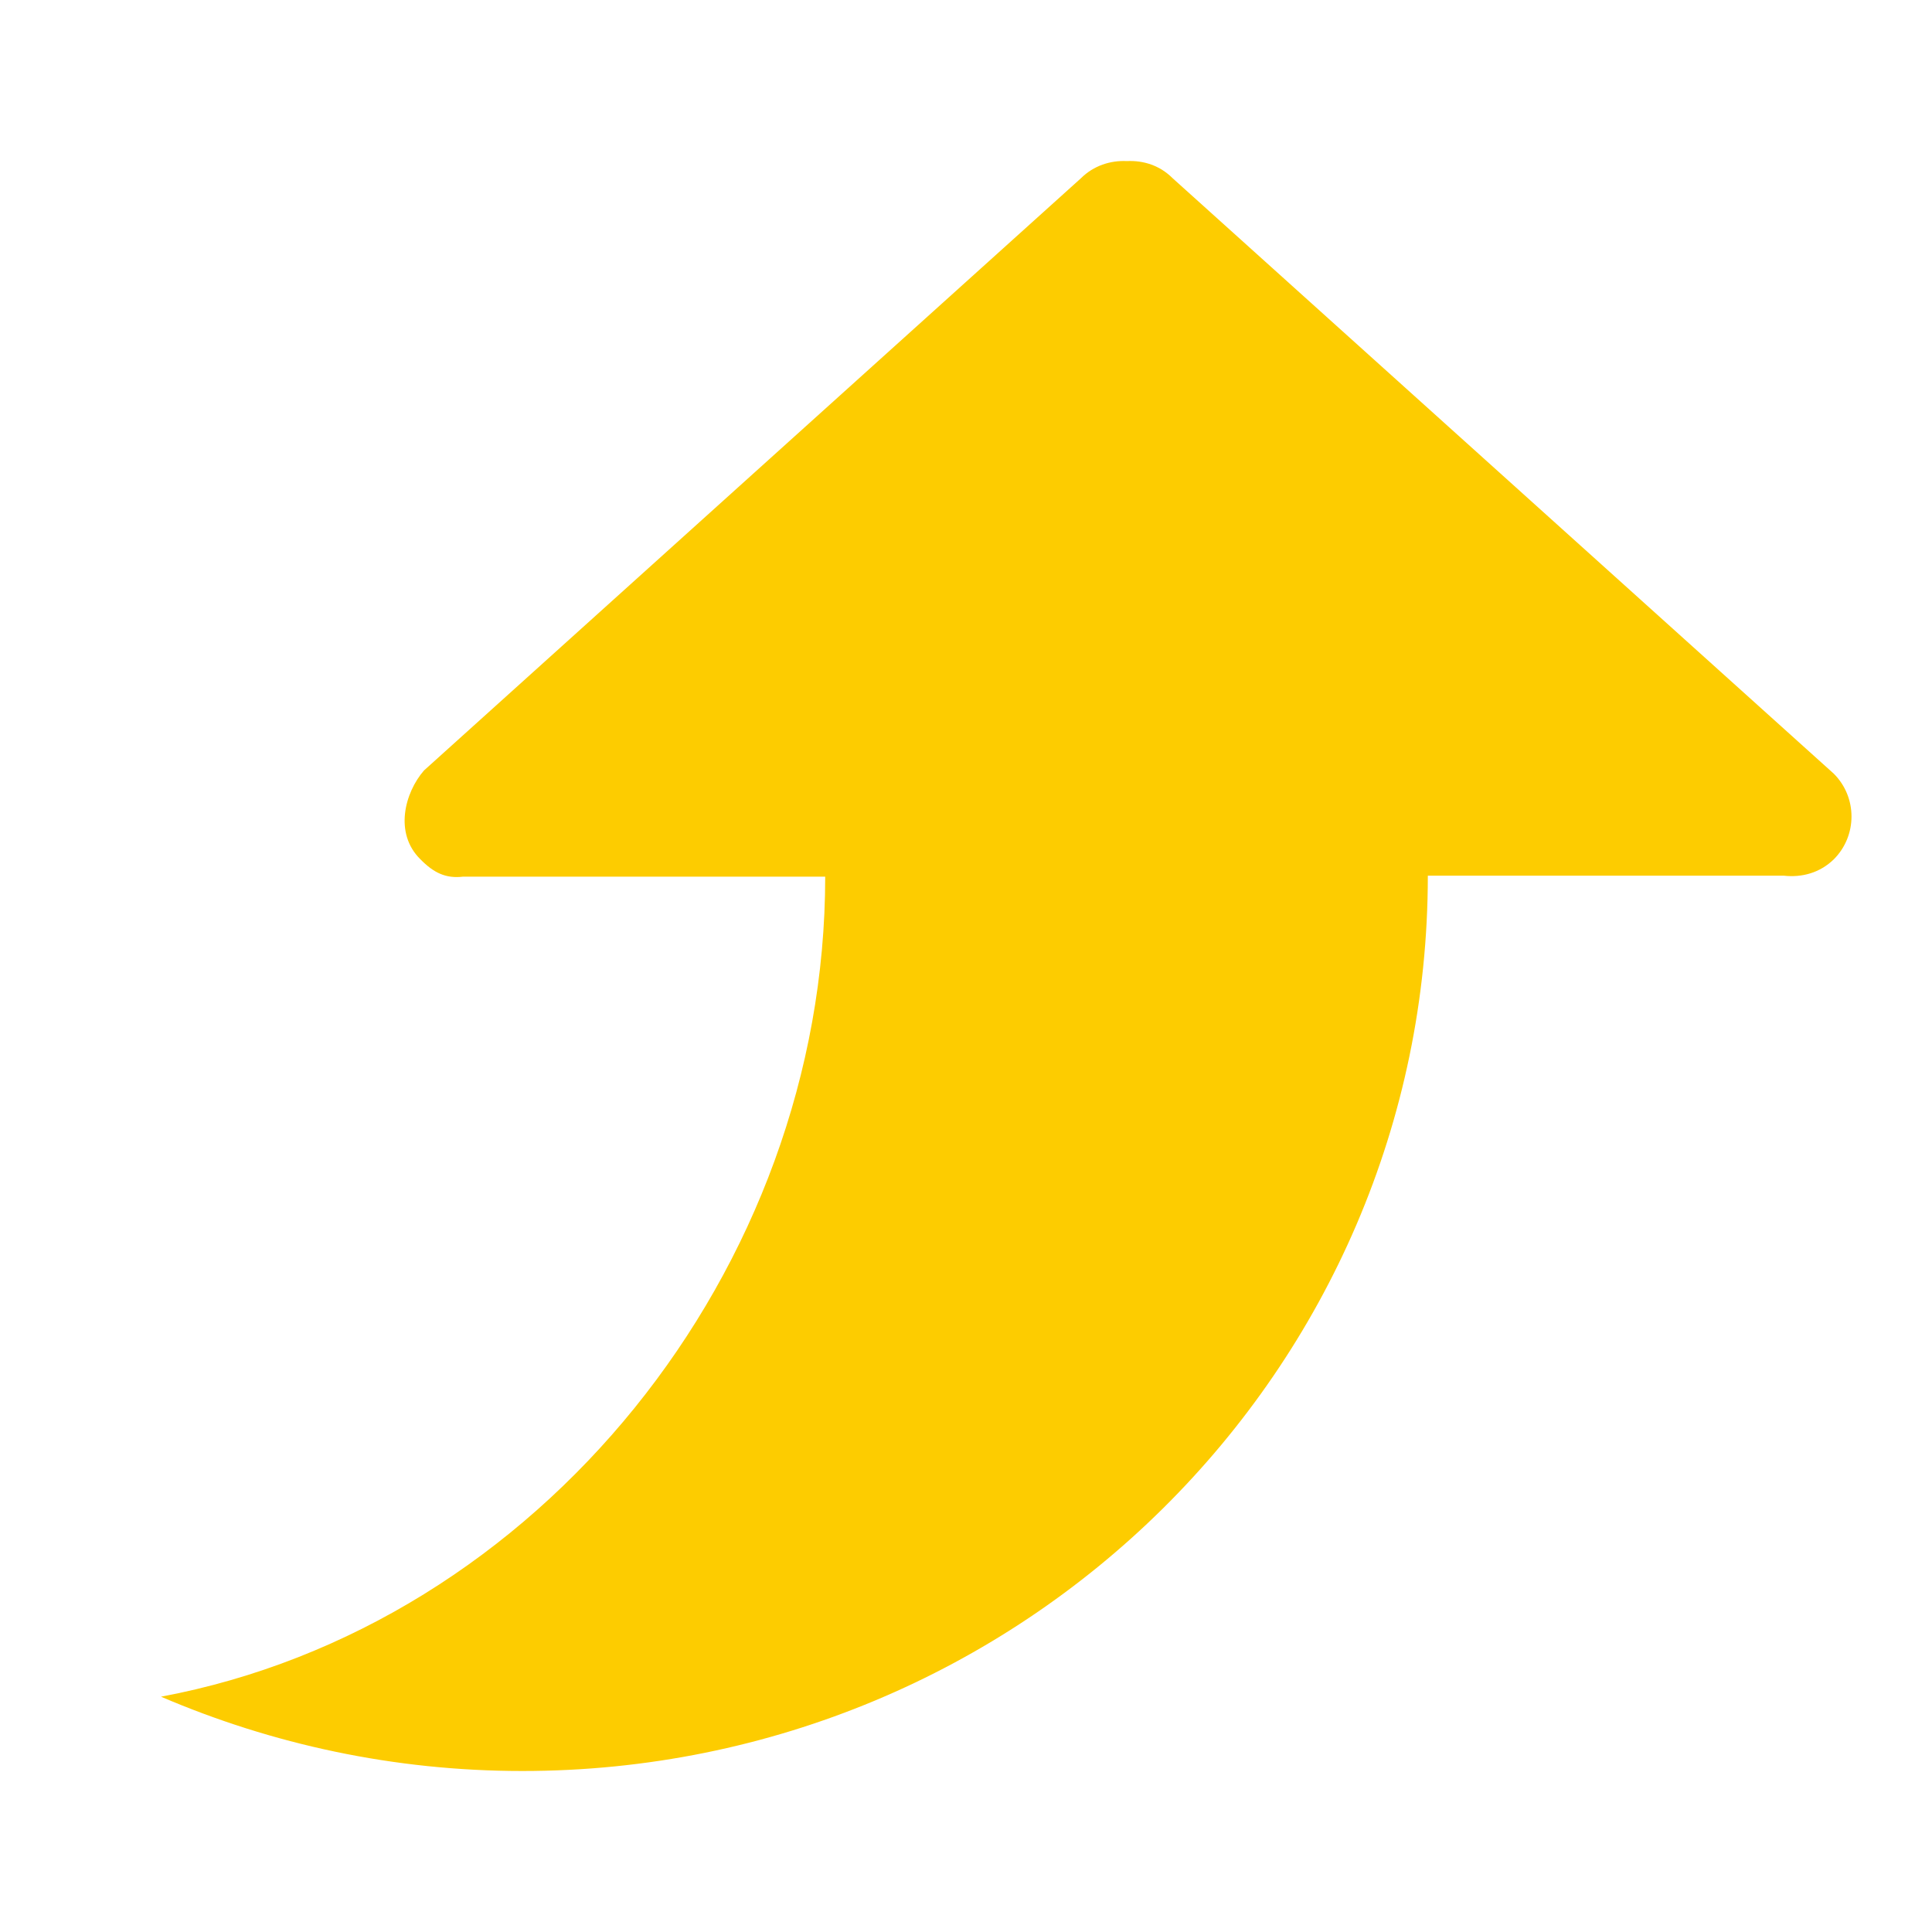 <?xml version="1.0" encoding="UTF-8" standalone="no"?>
<svg width="24px" height="24px" viewBox="0 0 24 24" version="1.1" xmlns="http://www.w3.org/2000/svg" xmlns:xlink="http://www.w3.org/1999/xlink">
    <!-- Generator: Sketch 42 (36781) - http://www.bohemiancoding.com/sketch -->
    <title>icon_upgrade</title>
    <desc>Created with Sketch.</desc>
    <defs></defs>
    <g id="Page-1" stroke="none" stroke-width="1" fill="none" fill-rule="evenodd">
        <g id="icon_upgrade" fill="#FDCC00">
            <path d="M11.378,6.763 L11.378,2.341 C11.403,2.116 11.343,1.892 11.174,1.719 C10.881,1.427 10.405,1.427 10.112,1.719 L2.714,9.933 C2.557,10.09 2.491,10.292 2.501,10.502 C2.491,10.704 2.557,10.914 2.714,11.072 L10.071,19.233 C10.346,19.472 10.85,19.607 11.174,19.278 C11.342,19.113 11.416,18.963 11.39,18.746 L11.39,14.249 C16.279,14.249 20.699,17.809 21.577,22.5 C22.168,21.121 22.5,19.607 22.5,18.011 C22.5,11.799 17.52,6.763 11.378,6.763" id="Fill-12" transform="translate(12.5, 12) rotate(90) translate(-12.5, -12) "></path>
        </g>
    </g>
</svg>